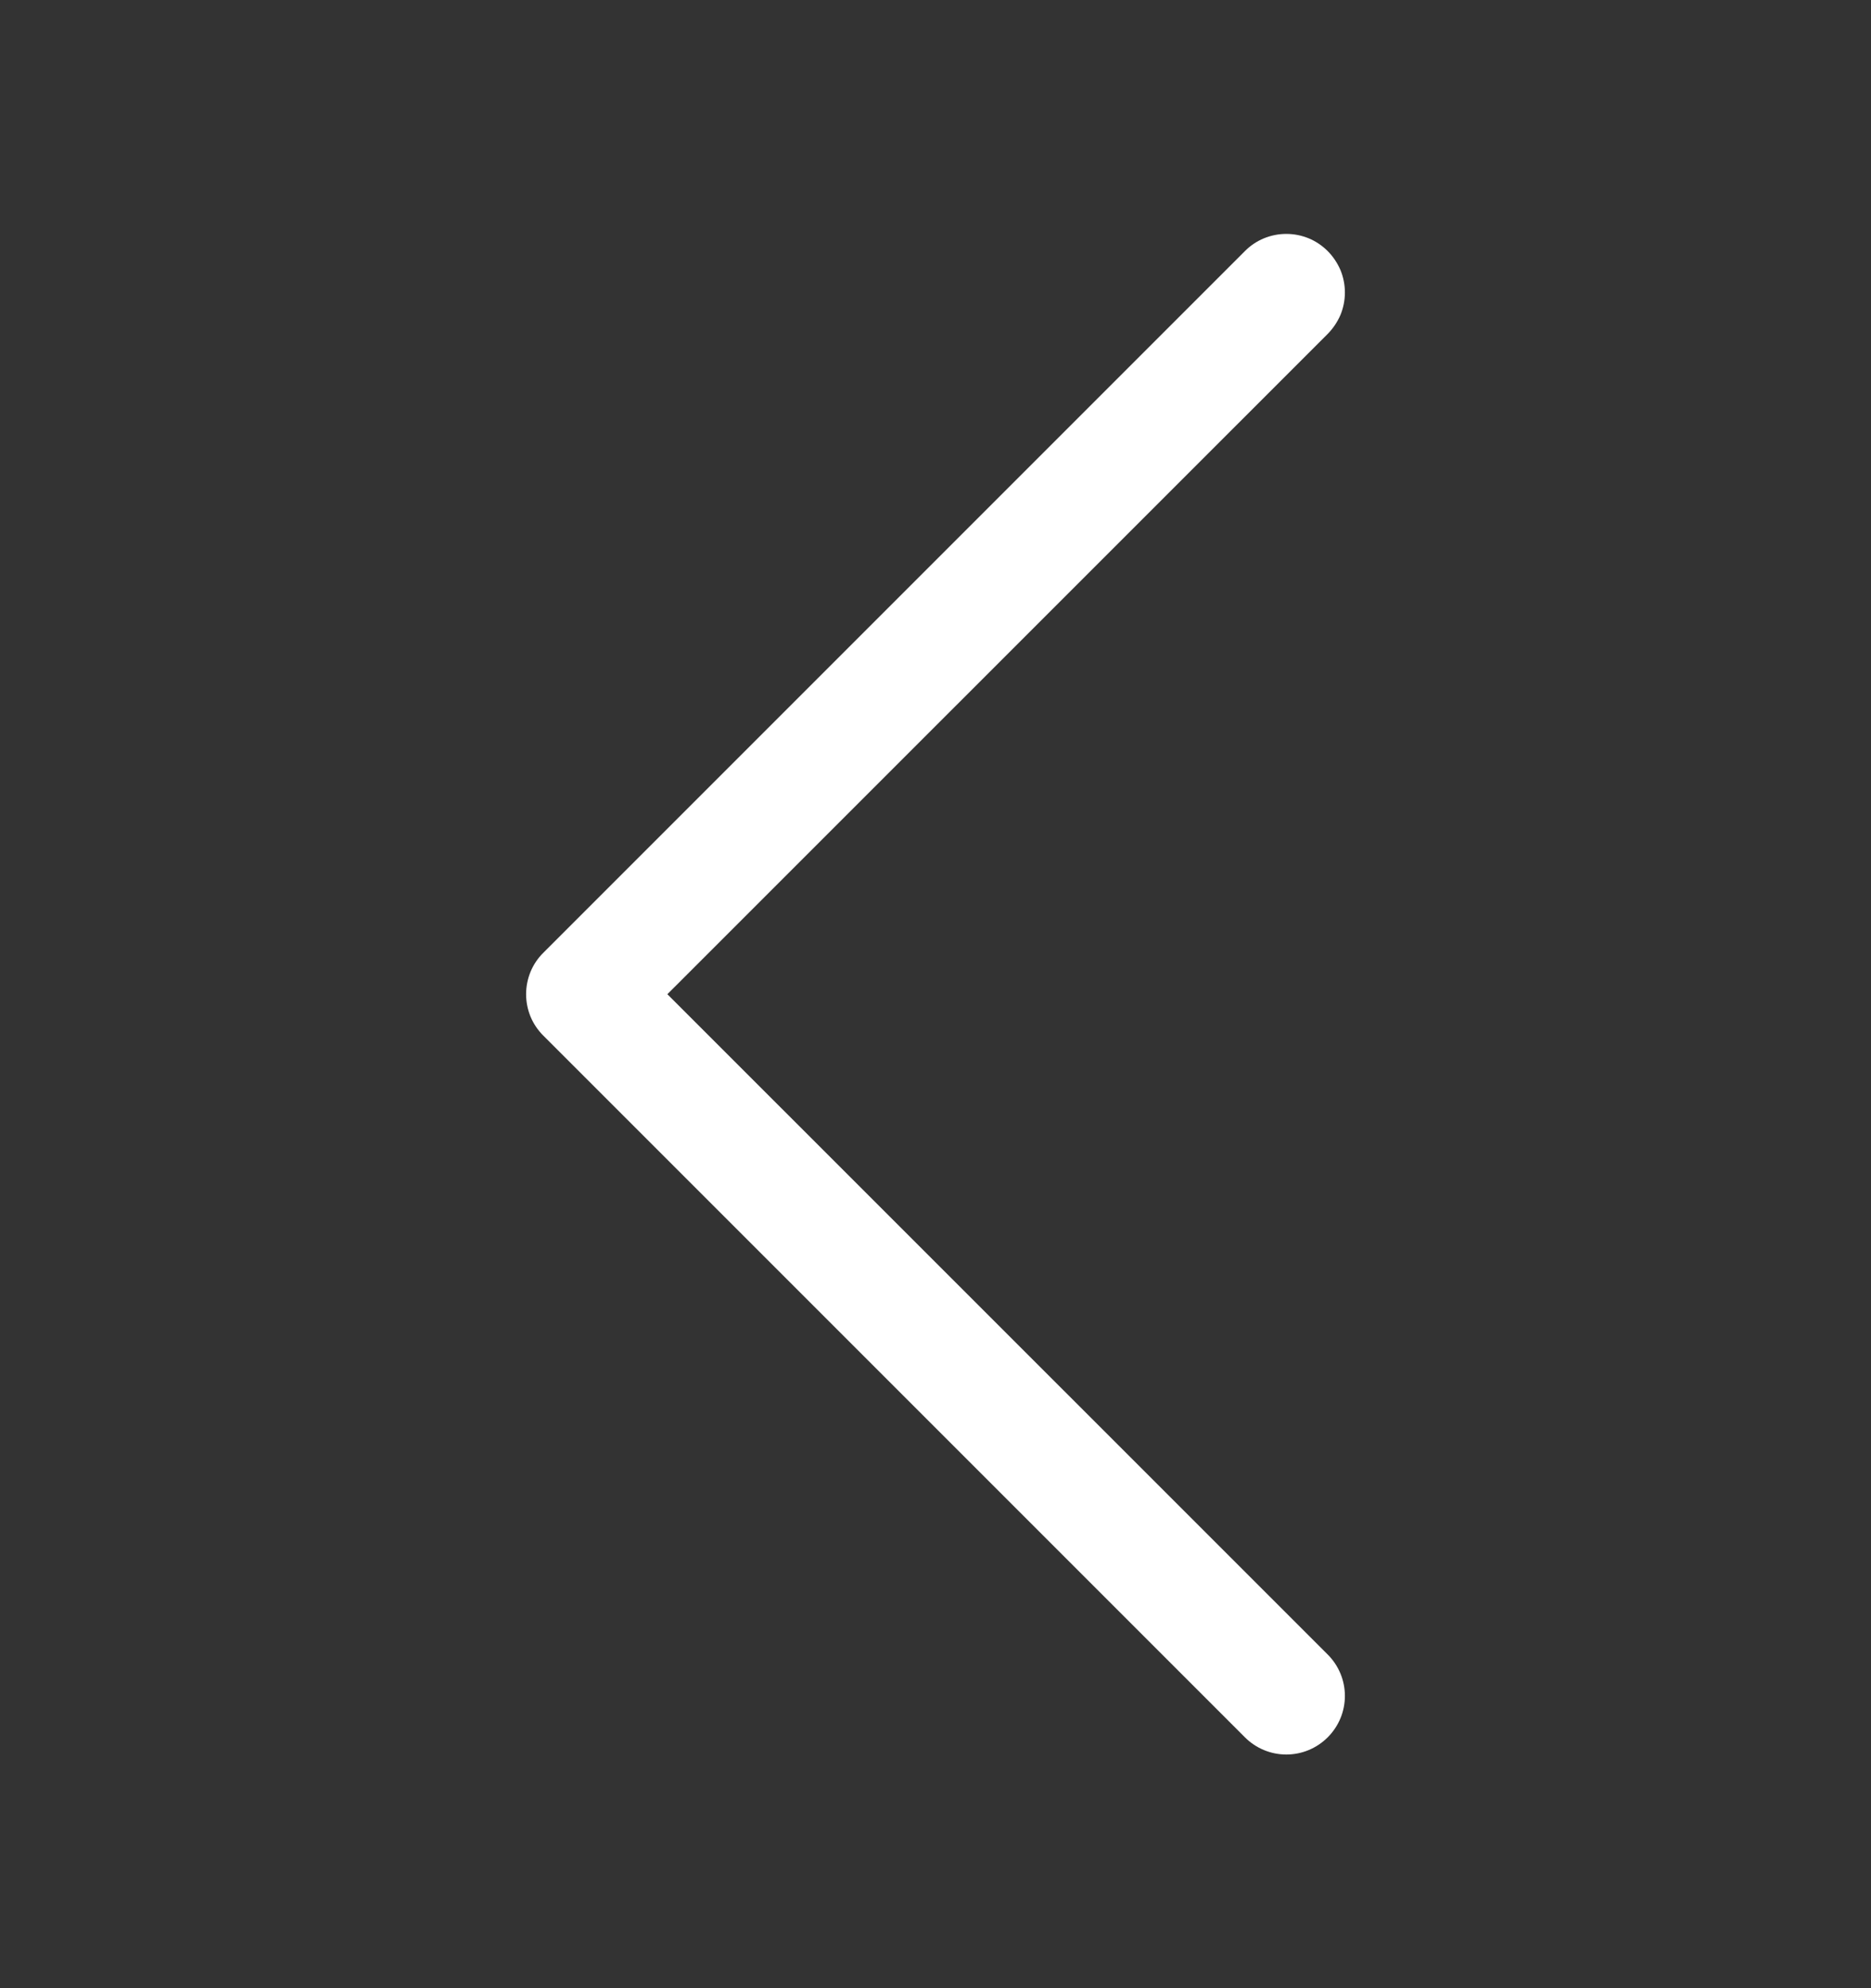 <svg width="16" height="17" viewBox="0 0 16 17" fill="none" xmlns="http://www.w3.org/2000/svg">
<rect x="0" y="0" width="16" height="17" fill="#333333" stroke="none"/>
<path fill-rule="evenodd" clip-rule="evenodd" d="M11.354 2.147C11.4 2.193 11.437 2.249 11.463 2.309C11.488 2.37 11.501 2.435 11.501 2.501C11.501 2.567 11.488 2.632 11.463 2.693C11.437 2.753 11.4 2.808 11.354 2.855L5.707 8.501L11.354 14.147C11.448 14.241 11.501 14.368 11.501 14.501C11.501 14.634 11.448 14.761 11.354 14.855C11.26 14.949 11.133 15.002 11 15.002C10.867 15.002 10.74 14.949 10.646 14.855L4.646 8.855C4.599 8.808 4.562 8.753 4.537 8.693C4.512 8.632 4.499 8.567 4.499 8.501C4.499 8.435 4.512 8.37 4.537 8.309C4.562 8.249 4.599 8.193 4.646 8.147L10.646 2.147C10.692 2.1 10.748 2.063 10.808 2.038C10.869 2.013 10.934 2 11 2C11.066 2 11.131 2.013 11.192 2.038C11.252 2.063 11.307 2.1 11.354 2.147Z" fill="white"/>
</svg>
